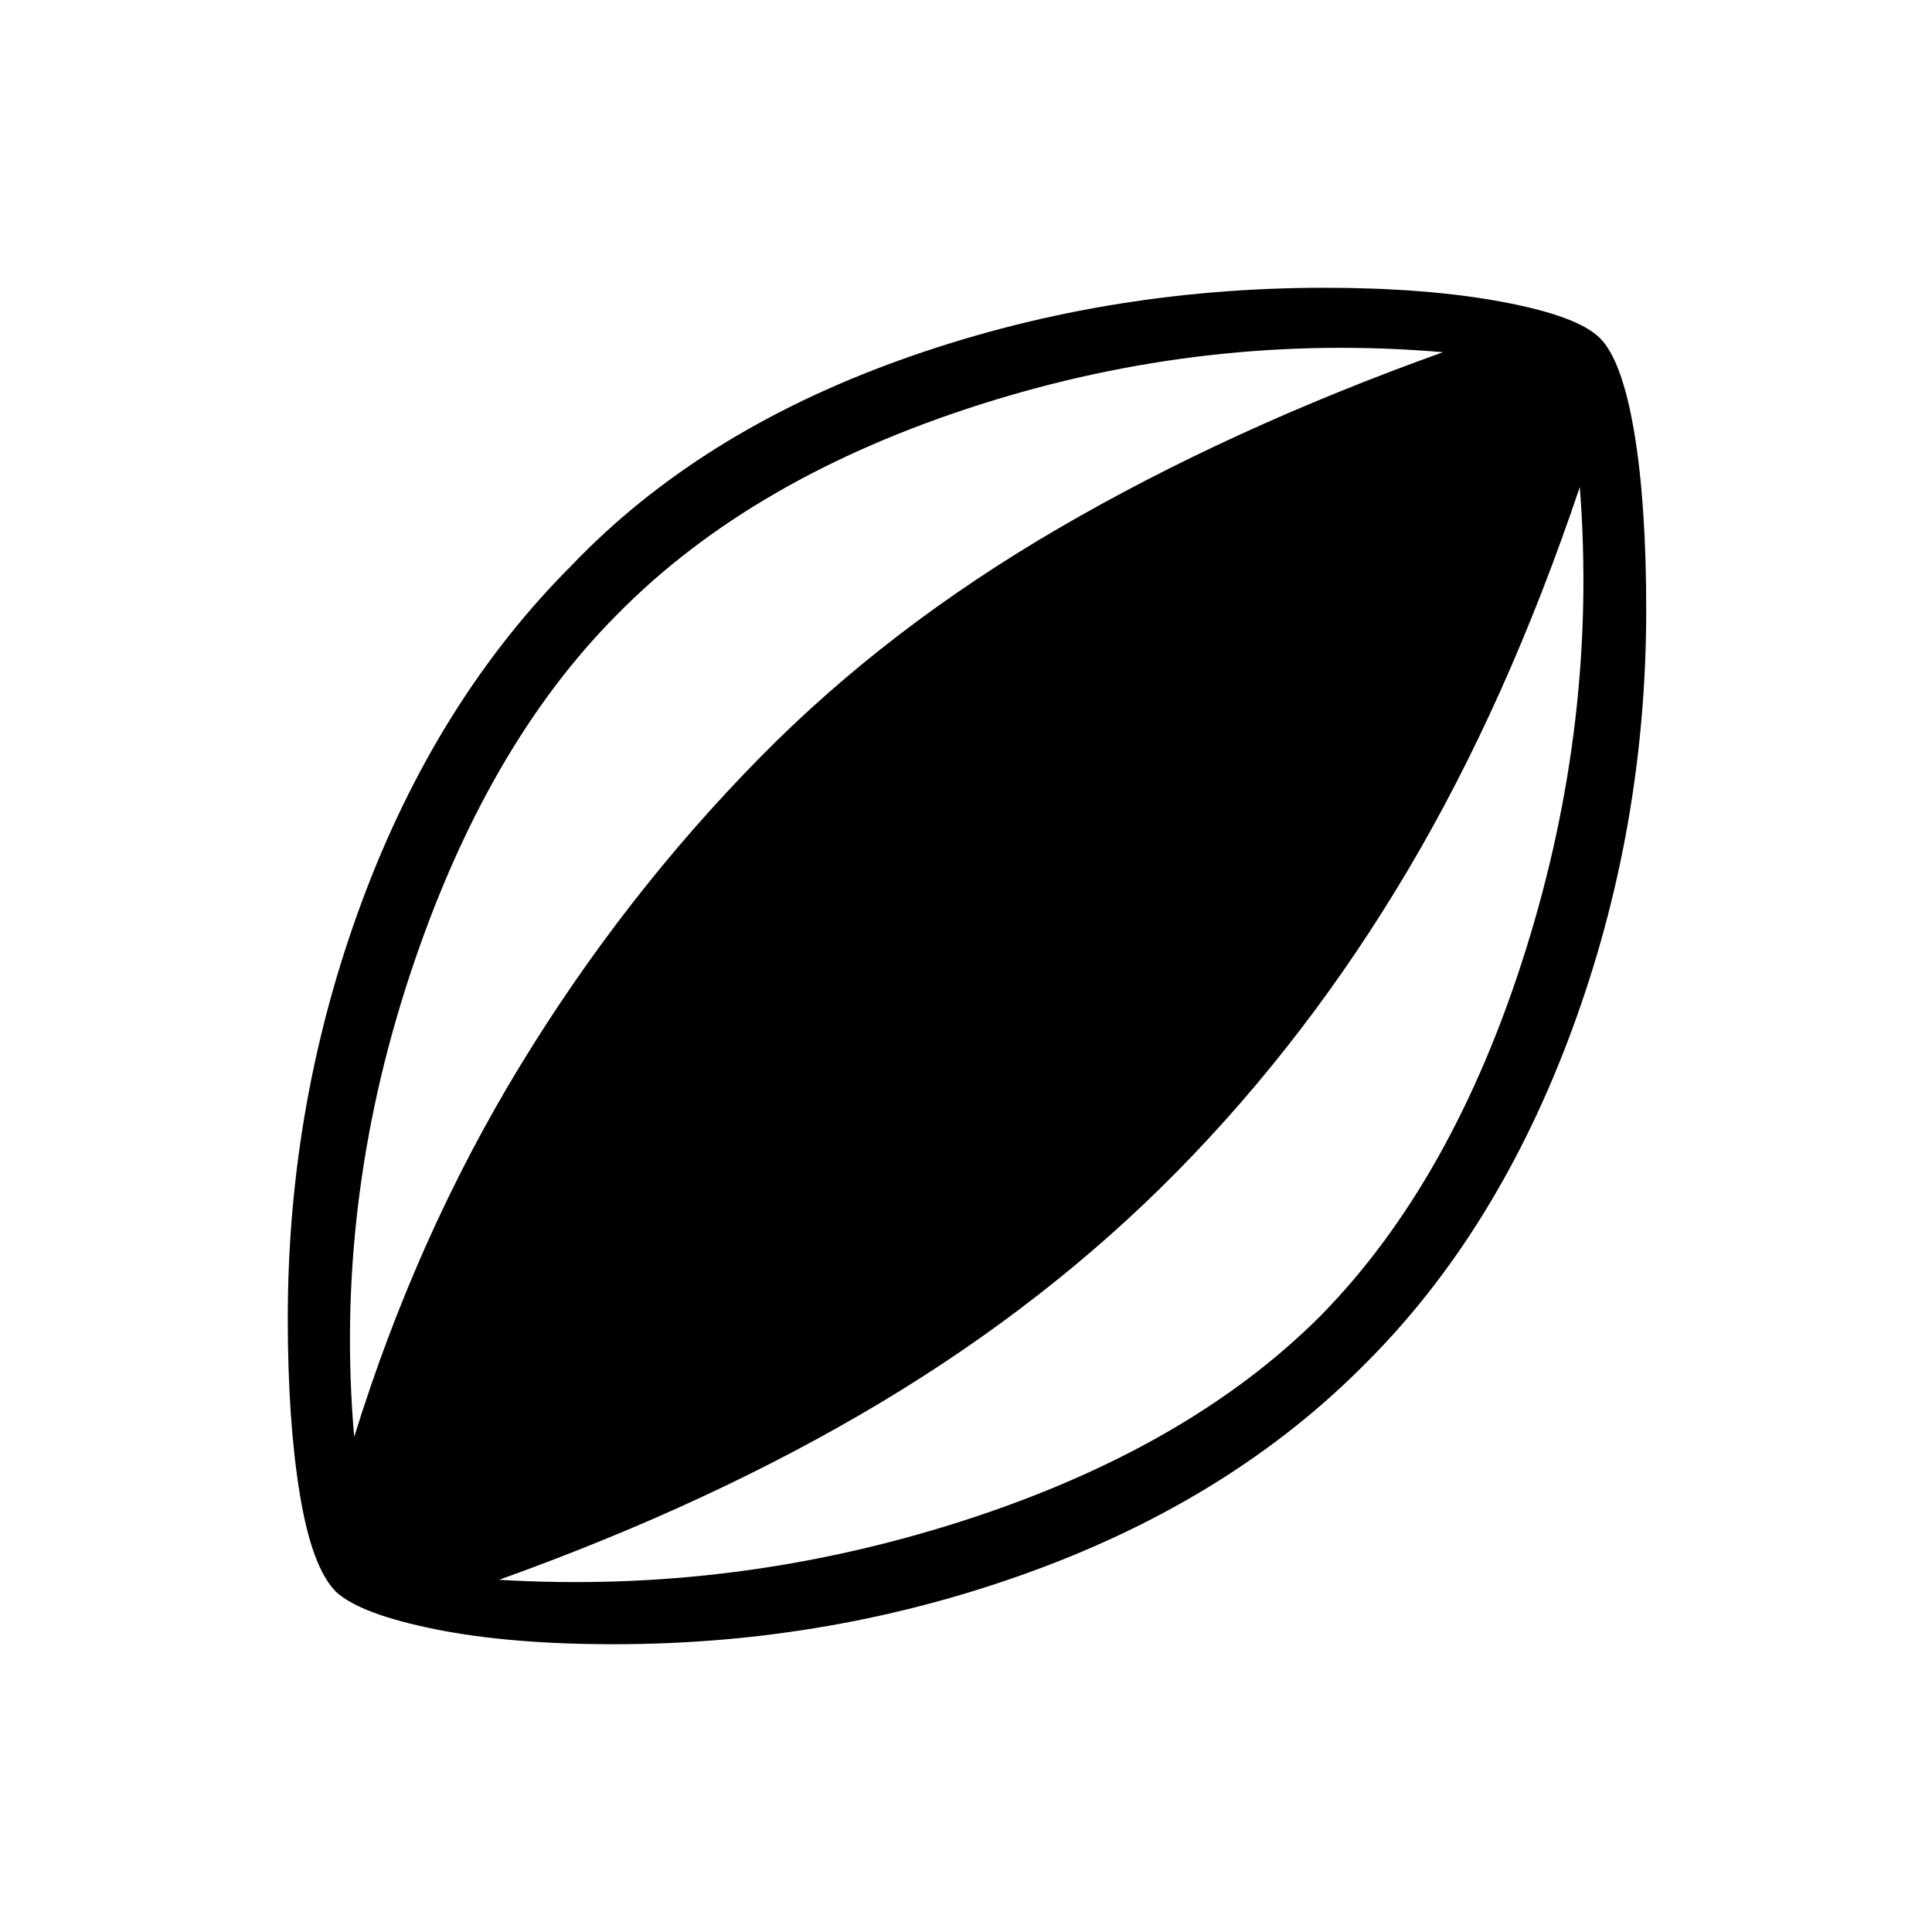 <svg xmlns="http://www.w3.org/2000/svg" height="40" width="40"><path d="M12.708 34.042Q10.542 34.042 9 33.729Q7.458 33.417 6.958 32.958Q6.458 32.458 6.208 30.938Q5.958 29.417 5.958 27.292Q5.958 22.792 7.5 18.646Q9.042 14.5 11.833 11.708Q14.458 8.958 18.625 7.458Q22.792 5.958 27.417 5.958Q29.542 5.958 31.104 6.25Q32.667 6.542 33.125 7Q33.583 7.458 33.833 8.938Q34.083 10.417 34.083 12.625Q34.083 17.167 32.542 21.333Q31 25.5 28.292 28.208Q25.542 31 21.396 32.521Q17.25 34.042 12.708 34.042ZM7.333 29.75Q8.625 25.583 10.771 22.062Q12.917 18.542 15.75 15.667Q18.375 13 21.917 10.938Q25.458 8.875 29.875 7.292Q25 6.875 20.292 8.375Q15.583 9.875 12.792 12.708Q10.042 15.458 8.479 20.208Q6.917 24.958 7.333 29.75ZM10.333 32.708Q15.208 33 19.896 31.5Q24.583 30 27.333 27.25Q30.083 24.458 31.583 19.688Q33.083 14.917 32.708 10.083Q31.208 14.542 29.146 18.021Q27.083 21.5 24.375 24.25Q21.708 26.958 18.229 29.042Q14.75 31.125 10.333 32.708Z"/></svg>